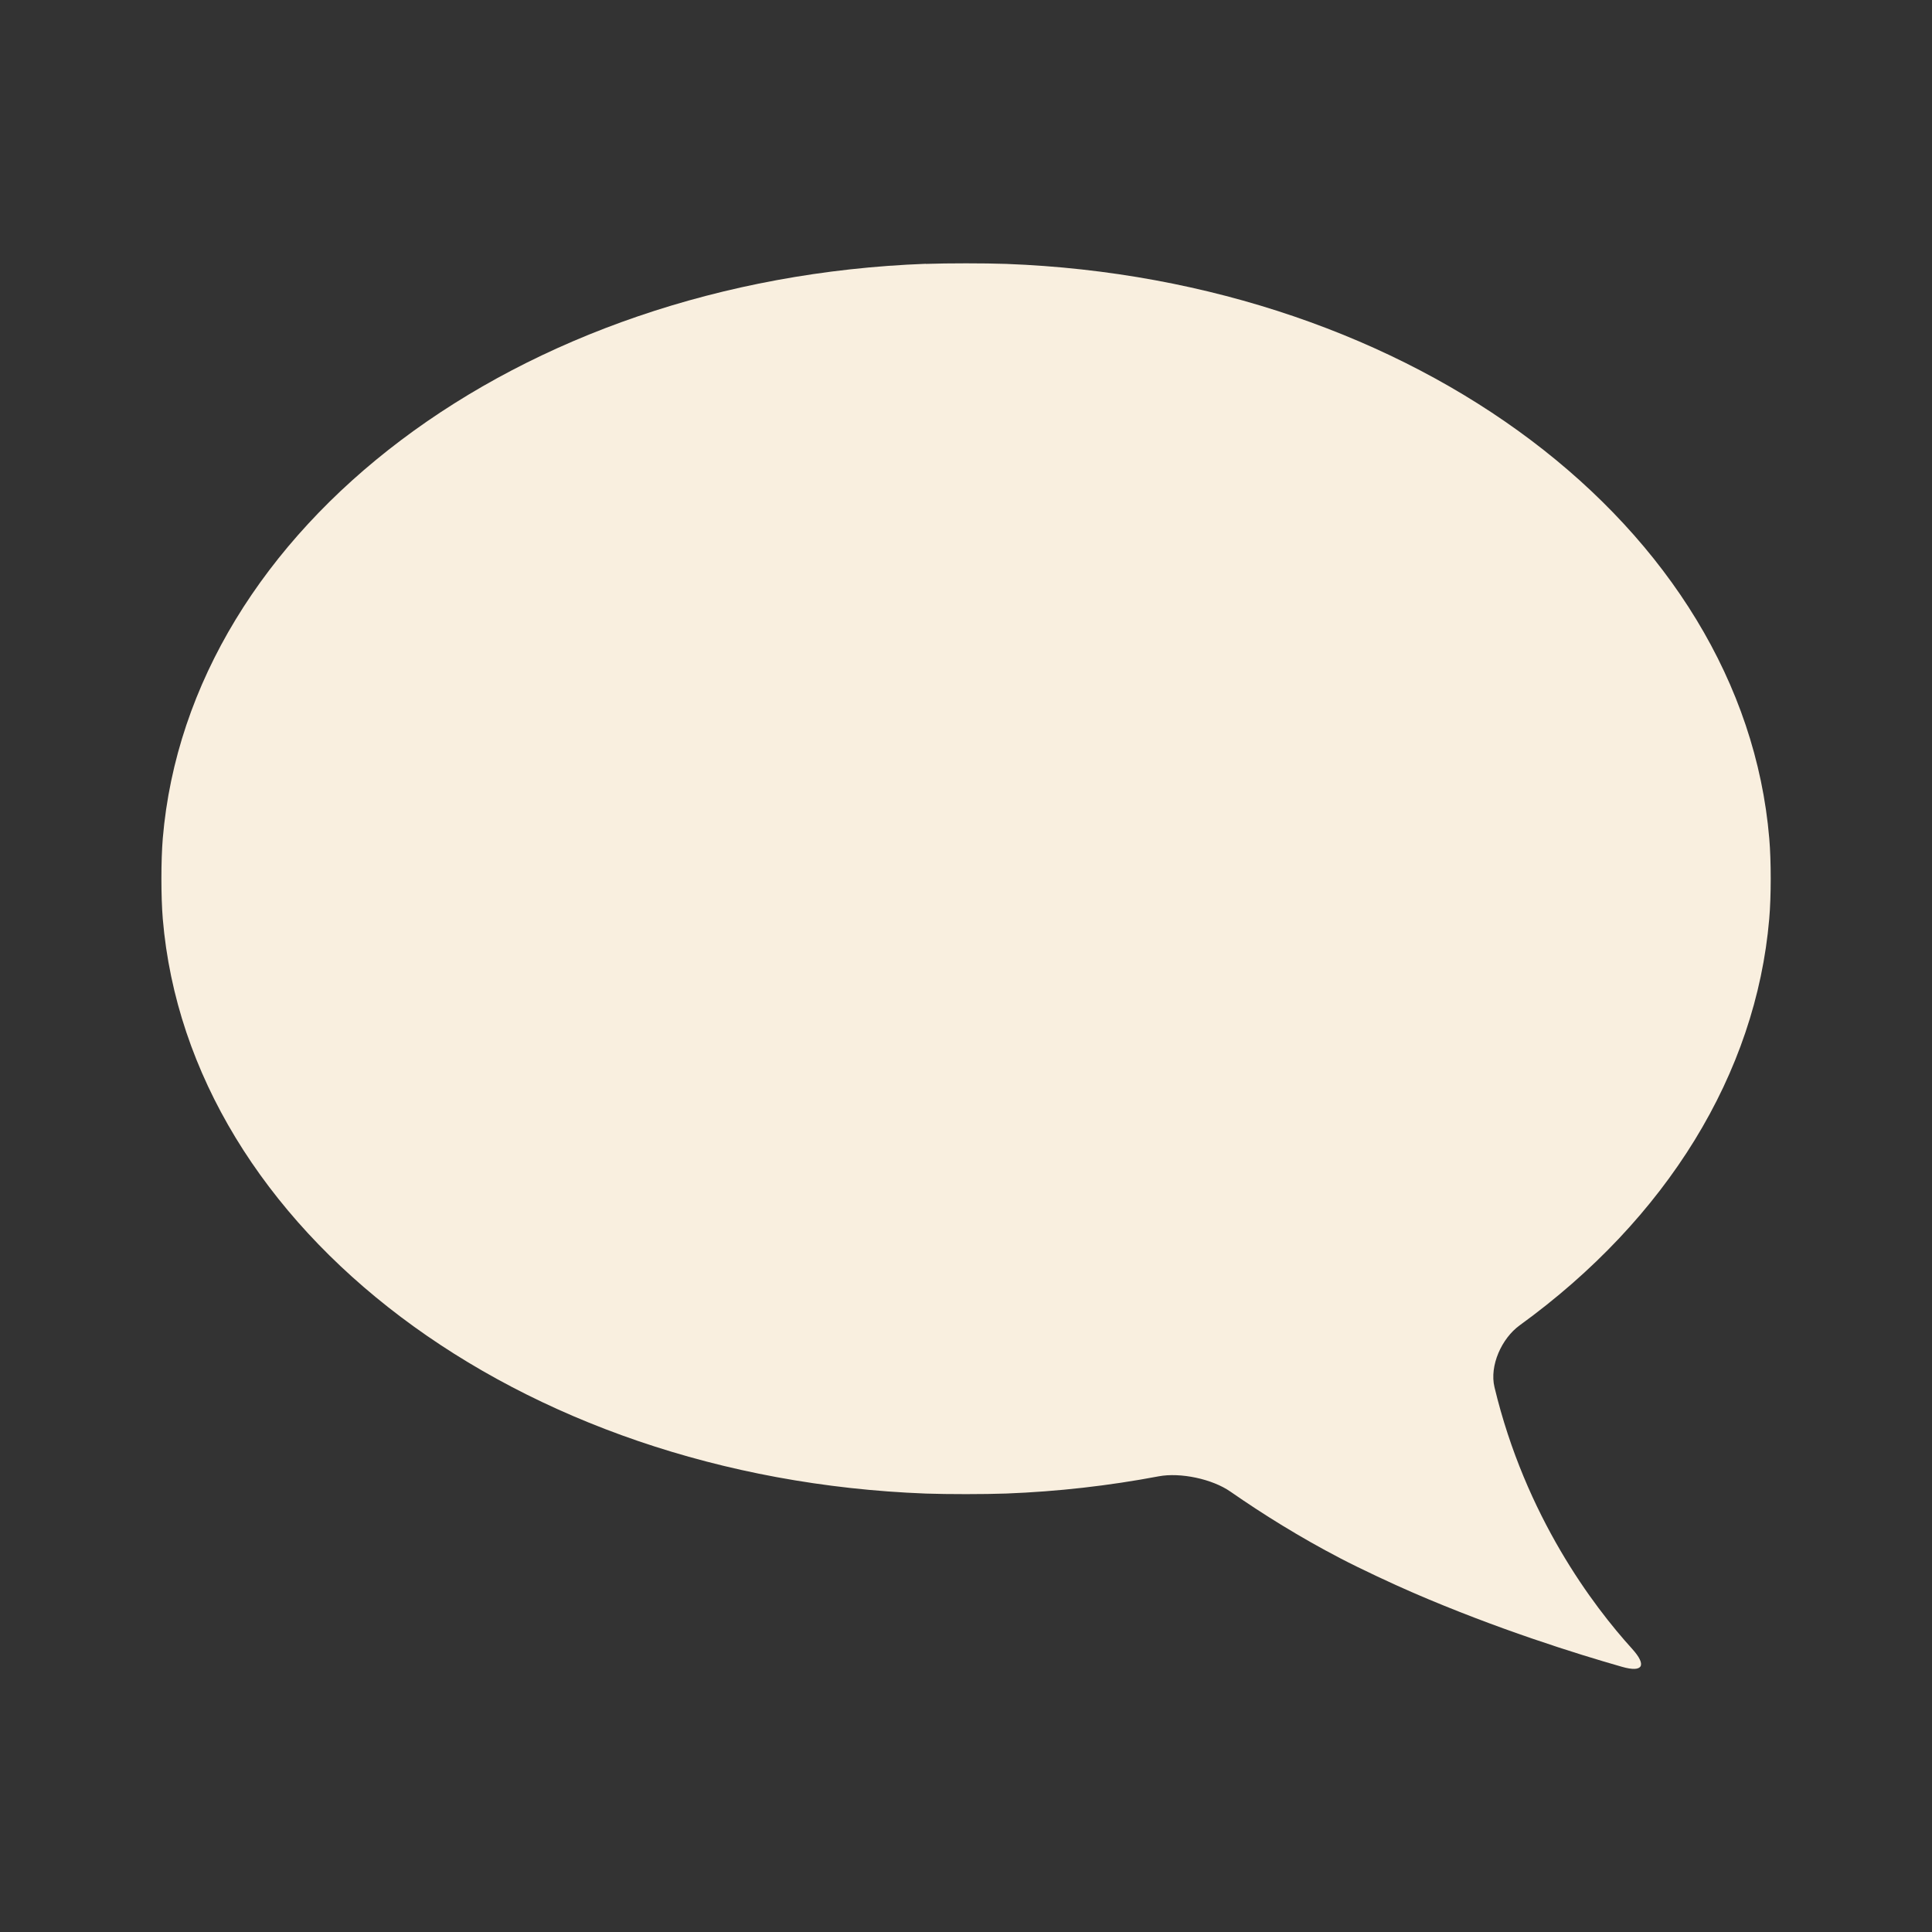 <?xml version="1.0" encoding="UTF-8" standalone="no"?>
<!-- Created with Inkscape (http://www.inkscape.org/) -->

<svg
   width="48"
   height="48"
   viewBox="0 0 12.7 12.7"
   version="1.1"
   id="svg5"
   inkscape:version="1.2.1 (9c6d41e410, 2022-07-14)"
   sodipodi:docname="dialog.svg"
   xml:space="preserve"
   xmlns:inkscape="http://www.inkscape.org/namespaces/inkscape"
   xmlns:sodipodi="http://sodipodi.sourceforge.net/DTD/sodipodi-0.dtd"
   xmlns:xlink="http://www.w3.org/1999/xlink"
   xmlns="http://www.w3.org/2000/svg"
   xmlns:svg="http://www.w3.org/2000/svg"><rect x="0" y="0" width="12.7" height="12.7" fill="#333333" stroke="none"/><sodipodi:namedview
     id="namedview7"
     pagecolor="#505050"
     bordercolor="#ffffff"
     borderopacity="1"
     inkscape:showpageshadow="0"
     inkscape:pageopacity="1"
     inkscape:pagecheckerboard="1"
     inkscape:deskcolor="#505050"
     inkscape:document-units="mm"
     showgrid="true"
     inkscape:zoom="16.583337"
     inkscape:cx="23.879391"
     inkscape:cy="23.999994"
     inkscape:window-width="1920"
     inkscape:window-height="1002"
     inkscape:window-x="-8"
     inkscape:window-y="-8"
     inkscape:window-maximized="1"
     inkscape:current-layer="layer6"
     showguides="true"><inkscape:grid
       type="xygrid"
       id="grid132"
       visible="true"
       color="#ffffff"
       opacity="0.024"
       empcolor="#777777"
       empopacity="0.165"
       originx="0"
       originy="0"
       enabled="false" /></sodipodi:namedview><defs
     id="defs2"><linearGradient
       id="linearGradient26821"
       inkscape:swatch="solid"><stop
         style="stop-color:#000000;stop-opacity:1;"
         offset="0"
         id="stop26819" /></linearGradient><linearGradient
       id="linearGradient26807"
       inkscape:swatch="solid"><stop
         style="stop-color:#000000;stop-opacity:1;"
         offset="0"
         id="stop26805" /></linearGradient><linearGradient
       id="linearGradient19651"
       inkscape:swatch="solid"><stop
         style="stop-color:#000000;stop-opacity:1;"
         offset="0"
         id="stop19649" /></linearGradient><linearGradient
       id="linearGradient6477"
       inkscape:swatch="solid"
       gradientTransform="matrix(-1.6977076e-5,1.9736819e-5,4.3240248e-5,5.0269044e-5,193.408,-1.243)"><stop
         style="stop-color:#f89568;stop-opacity:1;"
         offset="0"
         id="stop6475" /></linearGradient><linearGradient
       id="linearGradient9776"
       inkscape:swatch="solid"
       gradientTransform="matrix(9.0769027e-5,0,0,9.0769027e-5,-0.511,0.839)"><stop
         style="stop-color:#b2b7be;stop-opacity:1;"
         offset="0"
         id="stop9774" /></linearGradient><inkscape:path-effect
       effect="fillet_chamfer"
       id="path-effect9713"
       is_visible="true"
       lpeversion="1"
       nodesatellites_param="F,0,0,1,0,0.265,0,1 @ F,0,0,1,0,0.265,0,1 @ F,0,0,1,0,0.265,0,1 @ F,0,0,1,0,0.265,0,1 @ F,0,0,1,0,0.265,0,1 @ F,0,0,1,0,0.265,0,1 @ F,0,0,1,0,0.265,0,1 @ F,0,0,1,0,0.265,0,1"
       unit="px"
       method="auto"
       mode="F"
       radius="1"
       chamfer_steps="1"
       flexible="false"
       use_knot_distance="true"
       apply_no_radius="true"
       apply_with_radius="true"
       only_selected="false"
       hide_knots="false" /><linearGradient
       id="linearGradient1642"
       inkscape:swatch="solid"
       gradientTransform="matrix(0.535,0,0,1.671,578.254,638.405)"><stop
         style="stop-color:#75c590;stop-opacity:1;"
         offset="0"
         id="stop1640" /></linearGradient><linearGradient
       id="linearGradient1636"
       inkscape:swatch="solid"
       gradientTransform="matrix(2.372496e-4,0,0,-2.7055498e-4,-99.855,269.114)"><stop
         style="stop-color:#f0b762;stop-opacity:1;"
         offset="0"
         id="stop1634" /></linearGradient><linearGradient
       id="linearGradient1630"
       inkscape:swatch="solid"
       gradientTransform="matrix(0.304,0,0,0.298,-77.005,47.015)"><stop
         style="stop-color:#548ed0;stop-opacity:1;"
         offset="0"
         id="stop1628" /></linearGradient><linearGradient
       id="linearGradient1624"
       inkscape:swatch="solid"
       gradientTransform="matrix(0,0,0,0,-2192.726,364.959)"><stop
         style="stop-color:#f06262;stop-opacity:1;"
         offset="0"
         id="stop1622" /></linearGradient><linearGradient
       id="linearGradient1618"
       inkscape:swatch="solid"
       gradientTransform="matrix(-6.7219401e-8,0,0,1.2565572e-7,-1503.343,-1436.79)"><stop
         style="stop-color:#272932;stop-opacity:1;"
         offset="0"
         id="stop1616" /></linearGradient><linearGradient
       id="linearGradient1612"
       inkscape:swatch="solid"
       gradientTransform="matrix(7.6147856e-4,-1.3570623e-4,-1.9460236e-4,-5.0413612e-4,576.719,-15.022)"><stop
         style="stop-color:#424c55;stop-opacity:1;"
         offset="0"
         id="stop1610" /></linearGradient><linearGradient
       id="linearGradient1606"
       inkscape:swatch="solid"
       gradientTransform="matrix(0.005,0,0,0.005,-34.077,-601.944)"><stop
         style="stop-color:#59656f;stop-opacity:1;"
         offset="0"
         id="stop1604" /></linearGradient><linearGradient
       id="linearGradient1600"
       gradientTransform="matrix(-1.4661263e-5,-3.0196091e-6,8.8953209e-7,-4.3189906e-6,-575.513,-2119.706)"
       inkscape:swatch="solid"><stop
         style="stop-color:#f9efdf;stop-opacity:1;"
         offset="0"
         id="stop1598" /></linearGradient><linearGradient
       id="linearGradient1594"
       inkscape:swatch="solid"
       gradientTransform="matrix(-8.108782e-5,-8.108782e-5,8.2436551e-5,-8.2436551e-5,1159.142,-358.45)"><stop
         style="stop-color:#eddab7;stop-opacity:1;"
         offset="0"
         id="stop1592" /></linearGradient><linearGradient
       inkscape:collect="always"
       xlink:href="#linearGradient1600"
       id="linearGradient876"
       gradientTransform="matrix(0.005,0,0,0.005,-34.077,-601.944)"
       gradientUnits="userSpaceOnUse" /></defs><g
     inkscape:groupmode="layer"
     id="layer6"
     inkscape:label="Icons"
     transform="translate(-1460.688,44.834)"><g
       id="g9524"
       style="display:inline;fill:url(#linearGradient876);fill-opacity:1"
       inkscape:label="DialogIcon"
       transform="translate(3.156,-17.018)"><path
         id="path9513"
         style="font-variation-settings:'wght' 300;display:inline;opacity:1;fill:url(#linearGradient876);fill-opacity:1;stroke-width:0.658;stroke-linecap:round;stroke-linejoin:round"
         d="m 1463.618,-26.082 c -2.685,0.101 -4.843,1.732 -5.016,3.777 -0.012,0.146 -0.012,0.383 0,0.529 0.172,2.045 2.331,3.676 5.016,3.778 0.146,0.005 0.383,0.005 0.529,-2.61e-4 0.338,-0.013 0.673,-0.051 1.001,-0.113 0.143,-0.027 0.353,0.017 0.473,0.101 0.213,0.148 0.455,0.299 0.722,0.438 0.13,0.068 0.344,0.168 0.478,0.226 0.55,0.238 1.075,0.402 1.373,0.487 0.139,0.04 0.165,-0.01 0.066,-0.119 -0.254,-0.28 -0.7,-0.868 -0.904,-1.719 -0.034,-0.141 0.047,-0.321 0.166,-0.407 0.967,-0.701 1.553,-1.655 1.64,-2.671 0.013,-0.146 0.013,-0.383 3e-4,-0.529 -0.173,-2.045 -2.331,-3.676 -5.016,-3.777 -0.146,-0.005 -0.383,-0.005 -0.529,5e-6 z"
         inkscape:path-effect="#path-effect9713"
         inkscape:original-d="m 1463.8822,-26.087297 a 5.291678,4.0465775 0 0 0 -5.2916,4.046265 5.291678,4.0465775 0 0 0 5.2916,4.046782 5.291678,4.0465775 0 0 0 1.5245,-0.1726 c 0.3136,0.235212 0.7131,0.495321 1.1735,0.710551 0.9286,0.43406 1.8676,0.664559 1.8676,0.664559 0,0 -0.9085,-0.77546 -1.1436,-2.164209 a 5.291678,4.0465775 0 0 0 1.8697,-3.085083 5.291678,4.0465775 0 0 0 -5.2917,-4.046265 z" /><path
         style="font-variation-settings:'wght' 300;display:none;opacity:1;fill:url(#linearGradient876);fill-opacity:1;stroke-width:0.658;stroke-linecap:round;stroke-linejoin:round"
         d="m 1461.724,-26.649 c -2.324,0.127 -3.258,0.374 -4.129,2.158 -0.813,1.665 -0.311,3.424 0.996,4.731 1.308,1.307 5.437,1.224 7.097,-1.141 1.66,-2.366 1.722,-6.058 -3.964,-5.748 z"
         id="path9517"
         sodipodi:nodetypes="sssss" /><path
         style="display:none;fill:url(#linearGradient876);stroke-width:1;fill-opacity:1"
         d="m 1461.179,-19.813 c -0.783,-0.355 -1.758,-0.646 -2.167,-0.646 -0.409,0 -0.818,-0.119 -0.908,-0.265 -0.309,-0.5 1.461,-0.269 3.043,0.397 0.864,0.364 1.843,0.663 2.175,0.666 0.486,0.003 0.526,0.054 0.206,0.261 -0.549,0.355 -0.73,0.323 -2.349,-0.412 z m 0.131,-1.866 c -1.659,-0.713 -2.543,-0.836 -3.602,-0.5 -0.59,0.187 -0.621,0.164 -0.297,-0.226 0.528,-0.637 2.156,-0.542 3.893,0.226 1.813,0.802 3.121,0.838 4.3,0.119 0.487,-0.297 0.838,-0.397 0.78,-0.221 -0.42,1.26 -2.868,1.55 -5.074,0.602 z m 0.234,-1.855 c -0.901,-0.387 -2.132,-0.692 -2.846,-0.706 -0.754,-0.015 -1.163,-0.121 -1.019,-0.265 0.44,-0.44 2.017,-0.248 3.67,0.448 1.963,0.826 2.795,0.859 4.101,0.159 1.124,-0.602 1.362,-0.653 1.105,-0.237 -0.751,1.216 -2.961,1.481 -5.01,0.601 z m 0.529,-1.664 c -0.728,-0.271 -1.621,-0.618 -1.984,-0.771 -1.357,-0.569 0.414,-0.337 1.968,0.258 1.307,0.5 1.616,0.53 2.563,0.246 1.149,-0.344 1.653,-0.231 0.849,0.191 -1.031,0.541 -2.086,0.564 -3.396,0.076 z"
         id="path33016" /></g></g></svg>
